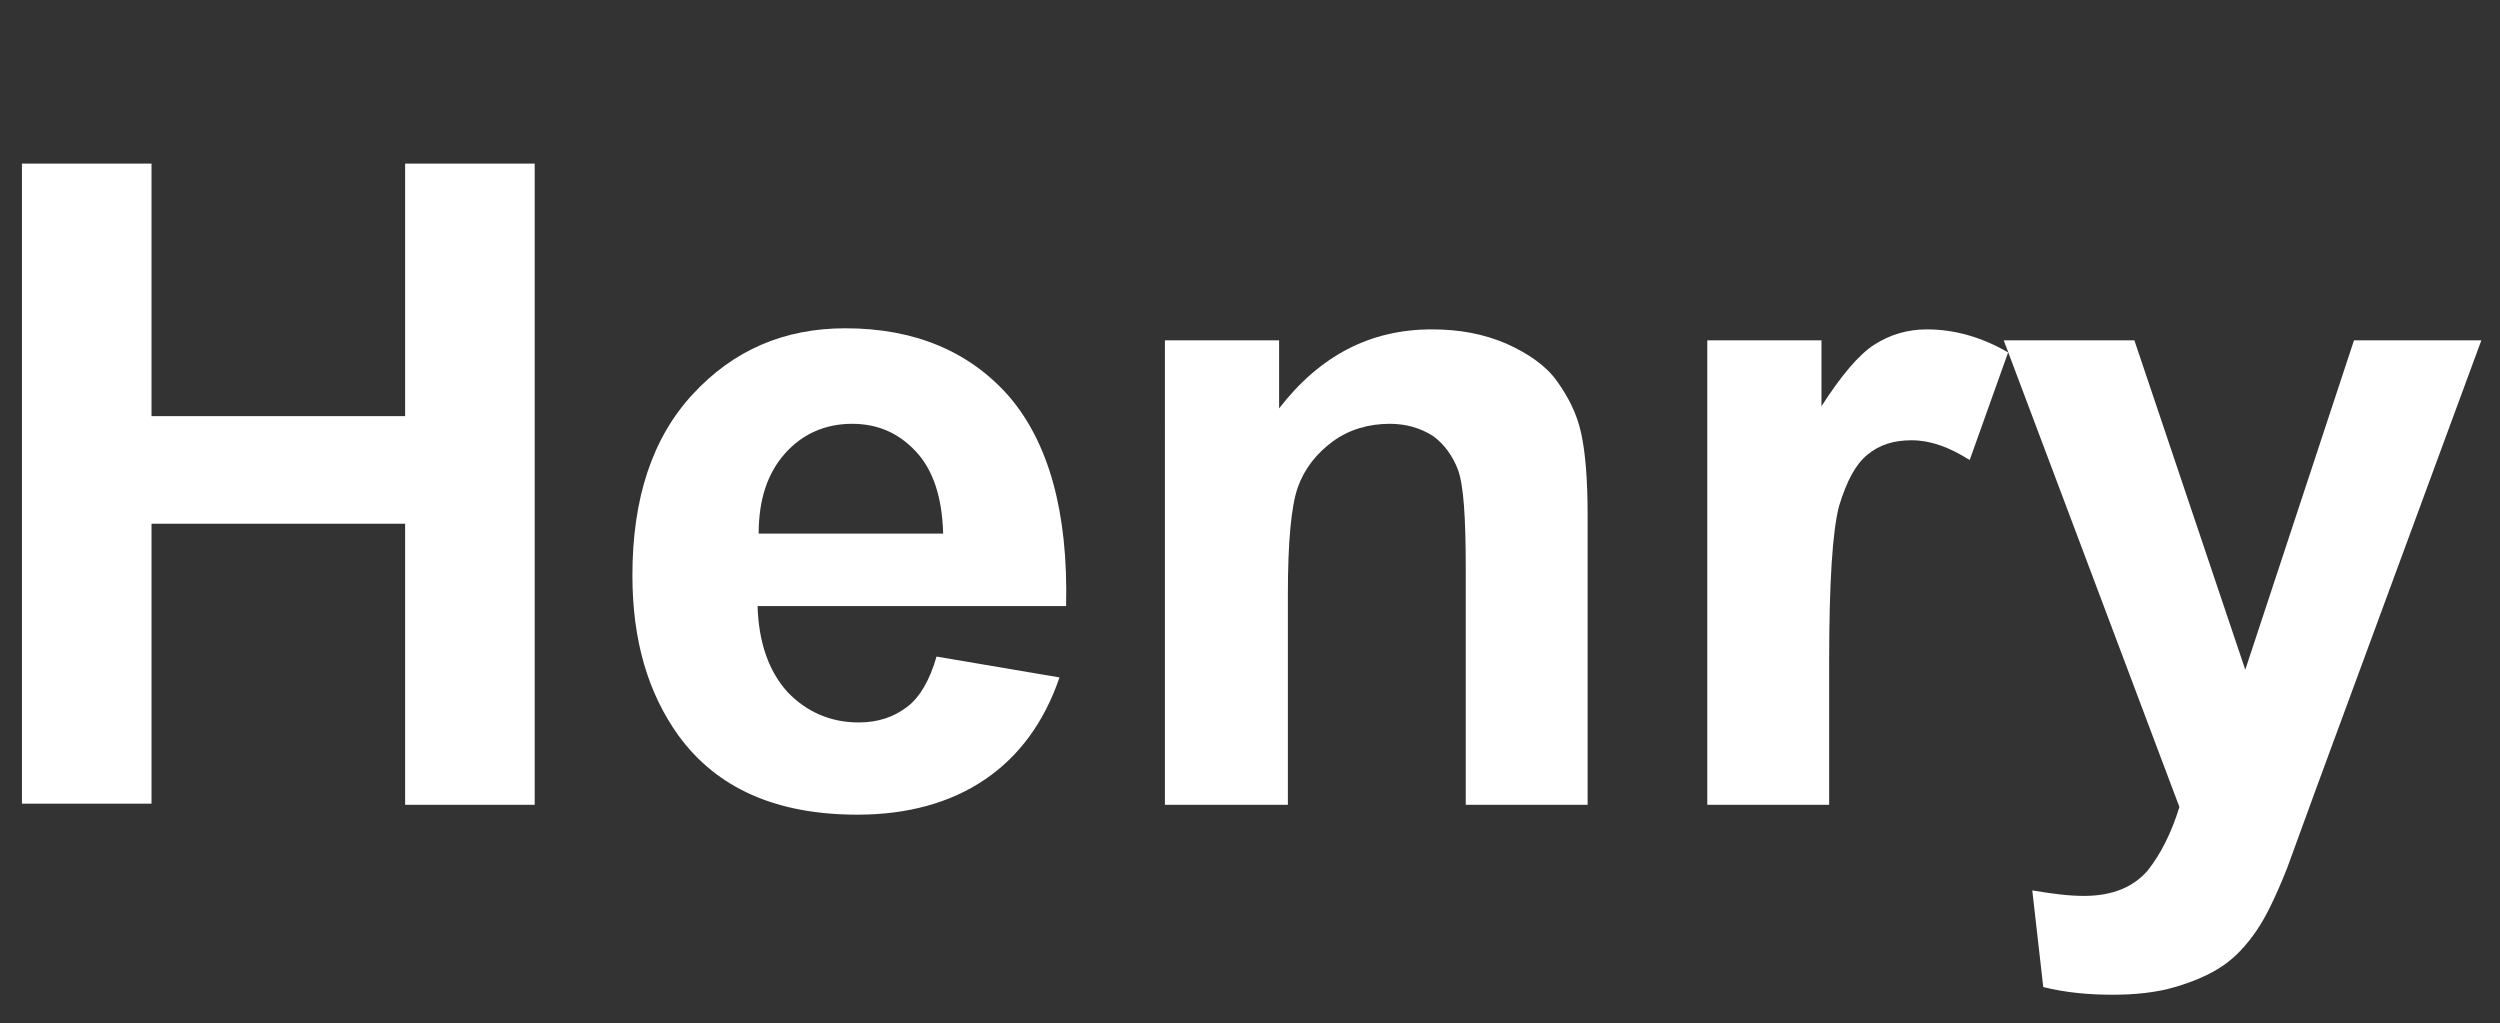 <?xml version="1.0" encoding="utf-8"?>
<!-- Generator: Adobe Illustrator 22.0.1, SVG Export Plug-In . SVG Version: 6.00 Build 0)  -->
<svg version="1.1" id="Layer_1" xmlns="http://www.w3.org/2000/svg" xmlns:xlink="http://www.w3.org/1999/xlink" x="0px" y="0px"
	 viewBox="0 0 227.7 93.2" style="enable-background:new 0 0 227.7 93.2;" xml:space="preserve">
<rect x="0" y="0" width="227.7" height="93.2" fill="#333333" stroke="none"/>
<style type="text/css">
	.st0{fill:#FFFFFF;}
</style>
<path class="st0" d="M2,73.3V14.9h11.8v23h23.1v-23h11.8v58.4H36.9V47.7H13.8v25.5H2z"/>
<path class="st0" d="M85.3,59.8l11.2,1.9c-1.4,4.1-3.7,7.2-6.8,9.3s-7,3.2-11.6,3.2c-7.4,0-12.8-2.4-16.3-7.2
	c-2.8-3.9-4.2-8.7-4.2-14.6c0-7,1.8-12.5,5.5-16.5c3.7-4,8.3-6,13.9-6c6.3,0,11.3,2.1,14.9,6.2c3.6,4.2,5.4,10.5,5.2,19.1H69
	c0.1,3.3,1,5.9,2.7,7.8c1.7,1.8,3.9,2.8,6.5,2.8c1.8,0,3.2-0.5,4.4-1.4C83.8,63.5,84.7,61.9,85.3,59.8z M85.9,48.5
	c-0.1-3.2-0.9-5.7-2.5-7.4s-3.5-2.5-5.8-2.5c-2.4,0-4.5,0.9-6.1,2.7c-1.6,1.8-2.4,4.2-2.4,7.3H85.9z"/>
<path class="st0" d="M144.7,73.3h-11.2V51.7c0-4.6-0.2-7.5-0.7-8.9c-0.5-1.3-1.3-2.4-2.3-3.1c-1.1-0.7-2.4-1.1-3.9-1.1
	c-1.9,0-3.7,0.5-5.2,1.6c-1.5,1.1-2.6,2.5-3.2,4.2s-0.9,5-0.9,9.7v19.2h-11.2V31h10.4v6.2c3.7-4.8,8.3-7.2,13.9-7.2
	c2.5,0,4.7,0.4,6.8,1.3c2,0.9,3.6,2,4.6,3.4c1,1.4,1.8,2.9,2.2,4.7c0.4,1.8,0.6,4.3,0.6,7.5V73.3z"/>
<path class="st0" d="M166.7,73.3h-11.2V31h10.4v6c1.8-2.8,3.4-4.7,4.8-5.6c1.4-0.9,3-1.4,4.8-1.4c2.5,0,5,0.7,7.4,2.1l-3.5,9.8
	c-1.9-1.2-3.6-1.8-5.3-1.8c-1.6,0-2.9,0.4-4,1.3s-1.9,2.4-2.6,4.7c-0.6,2.3-0.9,7-0.9,14.2V73.3z"/>
<path class="st0" d="M182.5,31h11.9l10.1,30l9.9-30H226L211,71.7l-2.7,7.4c-1,2.5-1.9,4.4-2.8,5.7c-0.9,1.3-1.9,2.4-3.1,3.2
	c-1.2,0.8-2.6,1.4-4.3,1.9c-1.7,0.5-3.6,0.7-5.7,0.7c-2.2,0-4.3-0.2-6.3-0.7l-1-8.8c1.8,0.3,3.3,0.5,4.7,0.5c2.6,0,4.5-0.8,5.8-2.3
	c1.2-1.5,2.2-3.5,2.9-5.8L182.5,31z"/>
</svg>
